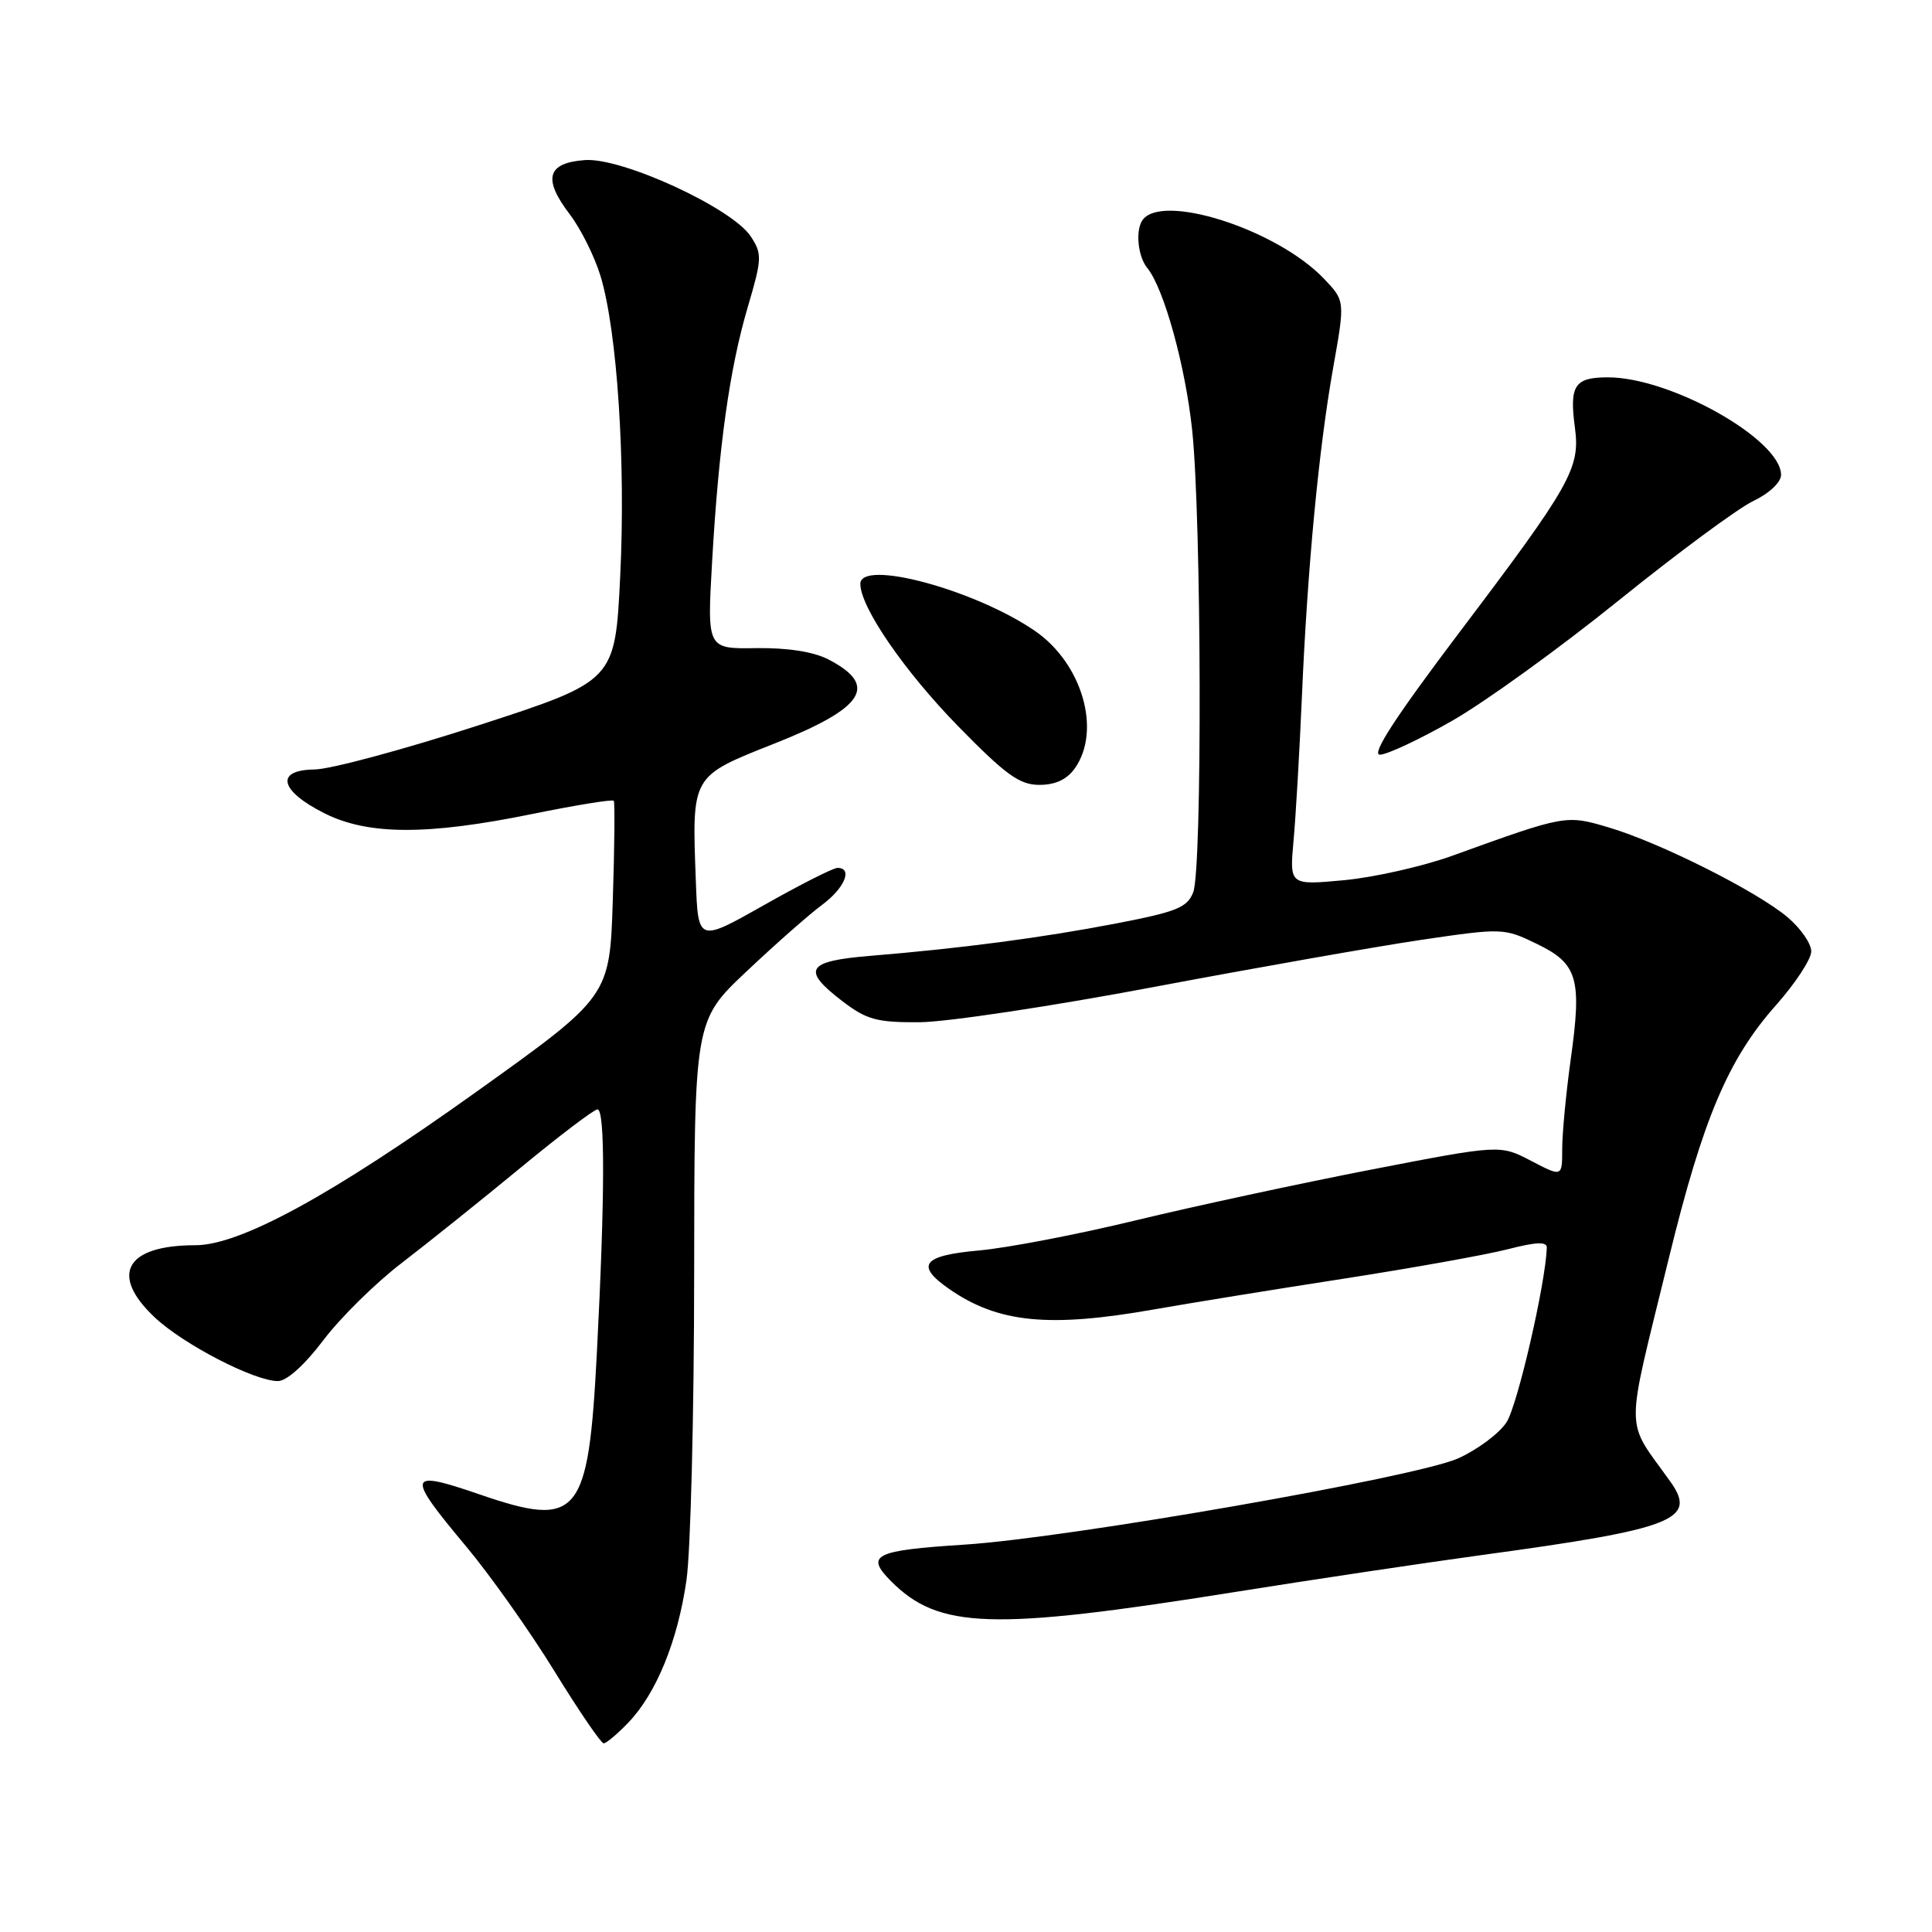 <?xml version="1.0" encoding="UTF-8" standalone="no"?>
<!DOCTYPE svg PUBLIC "-//W3C//DTD SVG 1.1//EN" "http://www.w3.org/Graphics/SVG/1.1/DTD/svg11.dtd" >
<svg xmlns="http://www.w3.org/2000/svg" xmlns:xlink="http://www.w3.org/1999/xlink" version="1.1" viewBox="0 0 256 256">
 <g >
 <path fill="currentColor"
d=" M 83.26 228.25 C 86.97 224.38 89.80 217.44 90.96 209.39 C 91.51 205.60 91.97 187.37 91.98 168.87 C 92.00 135.24 92.00 135.24 98.94 128.70 C 102.76 125.09 107.26 121.13 108.94 119.89 C 111.92 117.68 113.04 115.00 110.97 115.00 C 110.41 115.00 106.02 117.22 101.22 119.94 C 92.50 124.87 92.50 124.87 92.20 116.69 C 91.68 102.71 91.56 102.91 102.53 98.56 C 114.56 93.81 116.47 90.84 109.75 87.37 C 107.79 86.36 104.34 85.82 100.19 85.88 C 93.70 85.98 93.70 85.98 94.35 74.56 C 95.23 59.15 96.67 48.86 99.09 40.66 C 100.97 34.29 101.00 33.65 99.49 31.34 C 97.02 27.57 82.45 20.86 77.51 21.21 C 72.47 21.58 71.89 23.68 75.52 28.43 C 76.97 30.34 78.80 34.02 79.58 36.60 C 81.79 43.94 82.92 61.20 82.18 76.37 C 81.50 90.23 81.50 90.23 63.50 96.08 C 53.60 99.29 43.78 101.94 41.68 101.96 C 36.42 102.02 37.03 104.76 42.96 107.75 C 48.74 110.67 56.59 110.70 70.52 107.86 C 76.31 106.68 81.17 105.89 81.33 106.11 C 81.48 106.32 81.43 112.25 81.20 119.27 C 80.79 132.04 80.79 132.04 63.15 144.65 C 43.90 158.41 31.82 165.00 25.87 165.00 C 16.67 165.00 14.48 168.89 20.49 174.55 C 24.28 178.13 33.70 183.00 36.82 183.00 C 38.00 183.00 40.36 180.87 42.85 177.58 C 45.10 174.60 49.77 170.00 53.22 167.36 C 56.67 164.71 63.74 159.05 68.92 154.78 C 74.10 150.50 78.72 147.00 79.17 147.00 C 80.19 147.00 80.16 158.56 79.09 179.22 C 77.96 201.03 76.70 202.54 63.50 198.00 C 53.92 194.71 53.76 195.34 61.75 204.89 C 64.91 208.67 70.17 216.09 73.43 221.38 C 76.68 226.67 79.64 231.00 79.99 231.00 C 80.34 231.00 81.81 229.76 83.26 228.25 Z  M 163.50 210.97 C 173.95 209.30 188.80 207.08 196.50 206.03 C 221.75 202.59 224.91 201.37 221.37 196.38 C 215.24 187.75 215.26 190.76 221.12 166.76 C 225.65 148.22 228.99 140.32 235.34 133.18 C 237.90 130.29 240.00 127.09 240.00 126.06 C 240.00 125.02 238.58 122.98 236.84 121.52 C 232.77 118.09 219.96 111.66 213.23 109.66 C 207.48 107.95 207.50 107.95 192.41 113.40 C 188.52 114.80 182.07 116.26 178.10 116.63 C 170.87 117.30 170.87 117.30 171.40 111.40 C 171.70 108.15 172.19 99.65 172.50 92.50 C 173.24 75.25 174.74 59.48 176.66 48.68 C 178.23 39.85 178.23 39.85 175.40 36.90 C 169.12 30.34 153.72 25.45 151.33 29.25 C 150.44 30.68 150.80 34.02 152.02 35.51 C 154.23 38.21 157.07 48.49 157.97 57.01 C 159.21 68.83 159.32 115.04 158.11 118.22 C 157.34 120.25 155.92 120.82 147.86 122.37 C 138.04 124.26 127.40 125.66 115.25 126.66 C 106.83 127.36 106.16 128.49 111.67 132.70 C 114.86 135.13 116.21 135.49 121.92 135.45 C 125.54 135.41 139.53 133.31 153.00 130.76 C 166.47 128.22 182.39 125.42 188.36 124.53 C 199.05 122.96 199.29 122.96 203.62 125.06 C 209.06 127.69 209.63 129.64 208.13 140.36 C 207.51 144.84 207.00 150.18 207.00 152.23 C 207.00 155.97 207.00 155.97 202.88 153.82 C 198.76 151.67 198.76 151.67 181.63 154.99 C 172.21 156.82 158.20 159.84 150.50 161.70 C 142.80 163.57 133.46 165.36 129.75 165.69 C 122.25 166.36 121.24 167.64 125.75 170.78 C 132.24 175.30 138.98 175.97 153.00 173.49 C 157.68 172.67 168.93 170.84 178.00 169.44 C 187.07 168.03 196.86 166.28 199.75 165.54 C 203.60 164.55 204.99 164.50 204.96 165.34 C 204.78 170.17 201.07 186.25 199.62 188.46 C 198.64 189.96 195.73 192.12 193.17 193.26 C 187.53 195.76 141.60 203.78 127.82 204.67 C 115.83 205.44 114.61 206.05 118.08 209.53 C 124.41 215.87 131.40 216.09 163.50 210.97 Z  M 142.44 101.78 C 145.96 96.76 143.39 87.93 137.18 83.63 C 129.26 78.16 114.00 74.04 114.00 77.37 C 114.00 80.45 119.84 88.95 126.98 96.25 C 133.28 102.69 135.10 104.00 137.72 104.00 C 139.86 104.00 141.39 103.28 142.44 101.78 Z  M 192.38 95.53 C 196.69 93.08 206.62 85.91 214.44 79.60 C 222.26 73.29 230.31 67.34 232.33 66.38 C 234.43 65.38 236.00 63.90 236.00 62.93 C 236.00 58.24 221.38 50.00 213.07 50.00 C 208.62 50.00 207.93 51.06 208.69 56.71 C 209.40 62.03 208.12 64.30 193.41 83.75 C 184.93 94.97 181.66 100.00 182.84 100.00 C 183.78 100.00 188.07 97.99 192.38 95.53 Z "/>
</g>
</svg>